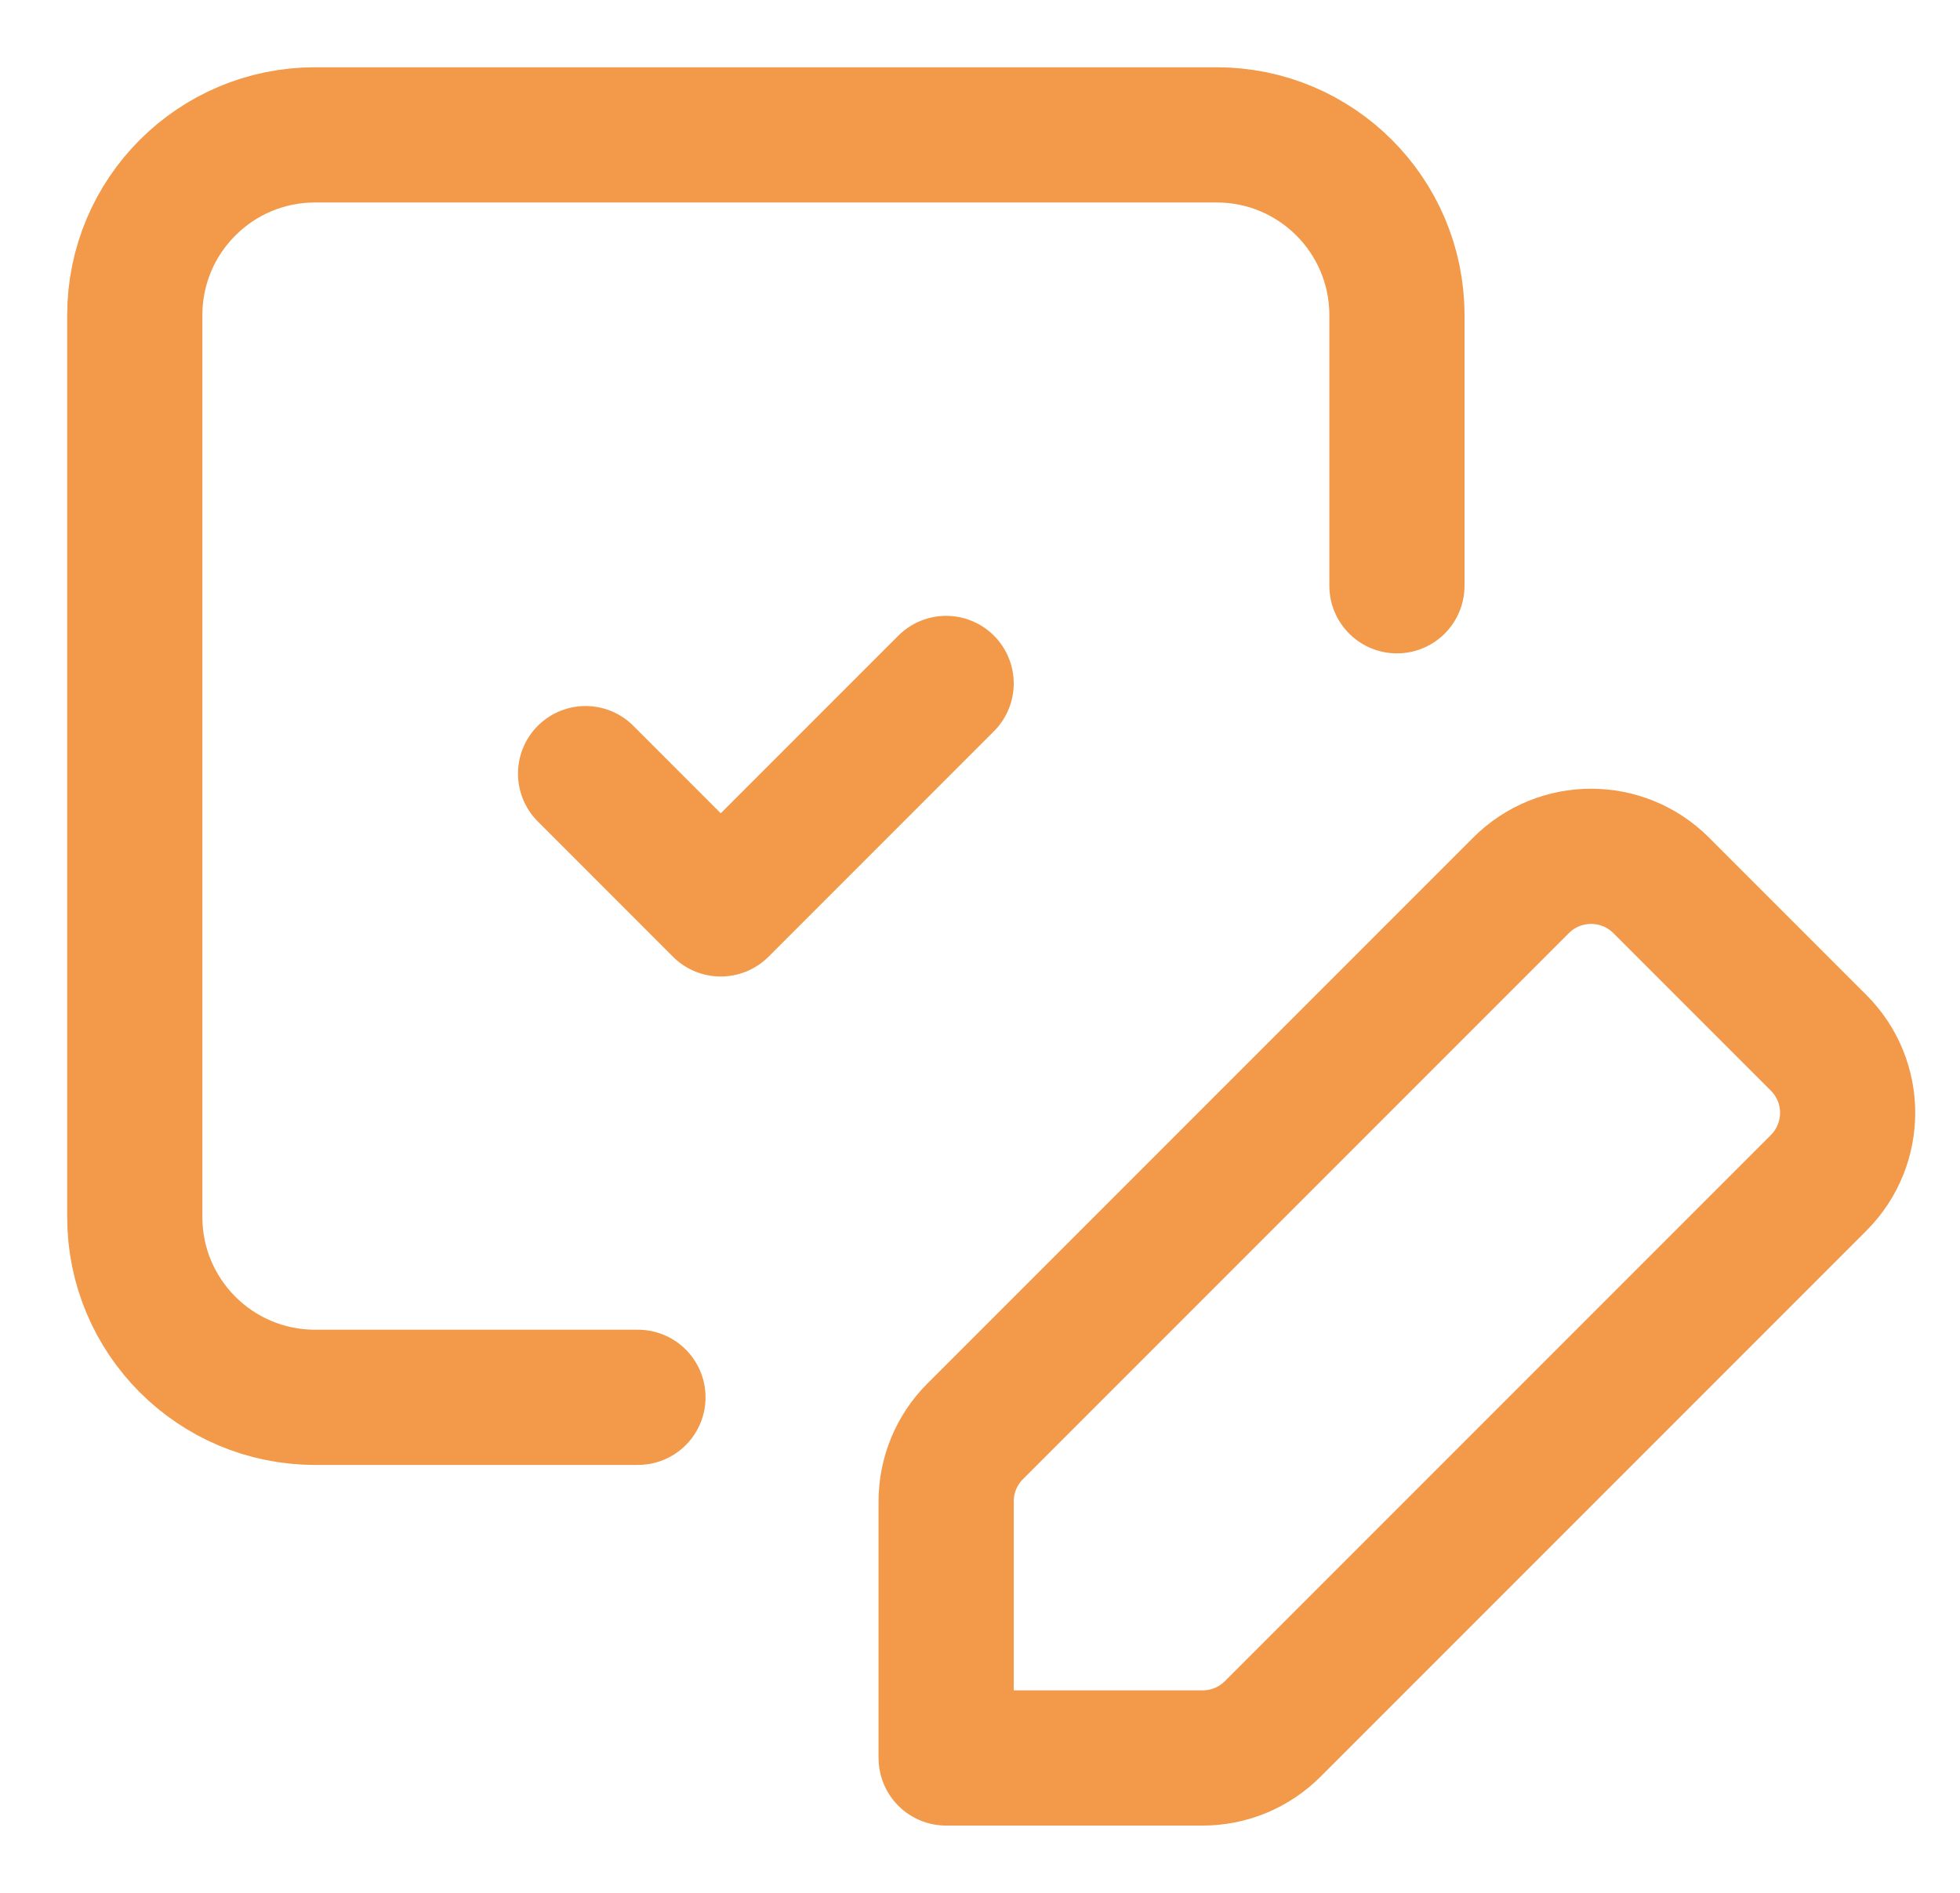 <svg width="29" height="28" viewBox="0 0 29 28" fill="none" xmlns="http://www.w3.org/2000/svg">
<path d="M9.439 20.67H4.662C3.188 20.67 1.994 19.476 1.994 18.002V4.663C1.994 3.189 3.188 1.995 4.662 1.995H18.001C19.475 1.995 20.669 3.189 20.669 4.663V8.665" stroke="#F2994A" stroke-width="2" stroke-linecap="round" stroke-linejoin="round"/>
<path fill-rule="evenodd" clip-rule="evenodd" d="M18.83 25.576L26.907 17.499C27.481 16.925 27.481 15.997 26.907 15.425L24.579 13.097C24.006 12.524 23.078 12.524 22.505 13.097L14.428 21.174C14.152 21.45 13.999 21.822 13.999 22.21V26.005H17.794C18.182 26.005 18.554 25.852 18.83 25.576Z" stroke="#F2994A" stroke-width="2" stroke-linecap="round" stroke-linejoin="round"/>
<path d="M13.999 10.11L10.664 13.445L8.664 11.444" stroke="#F2994A" stroke-width="2" stroke-linecap="round" stroke-linejoin="round"/>
</svg>
